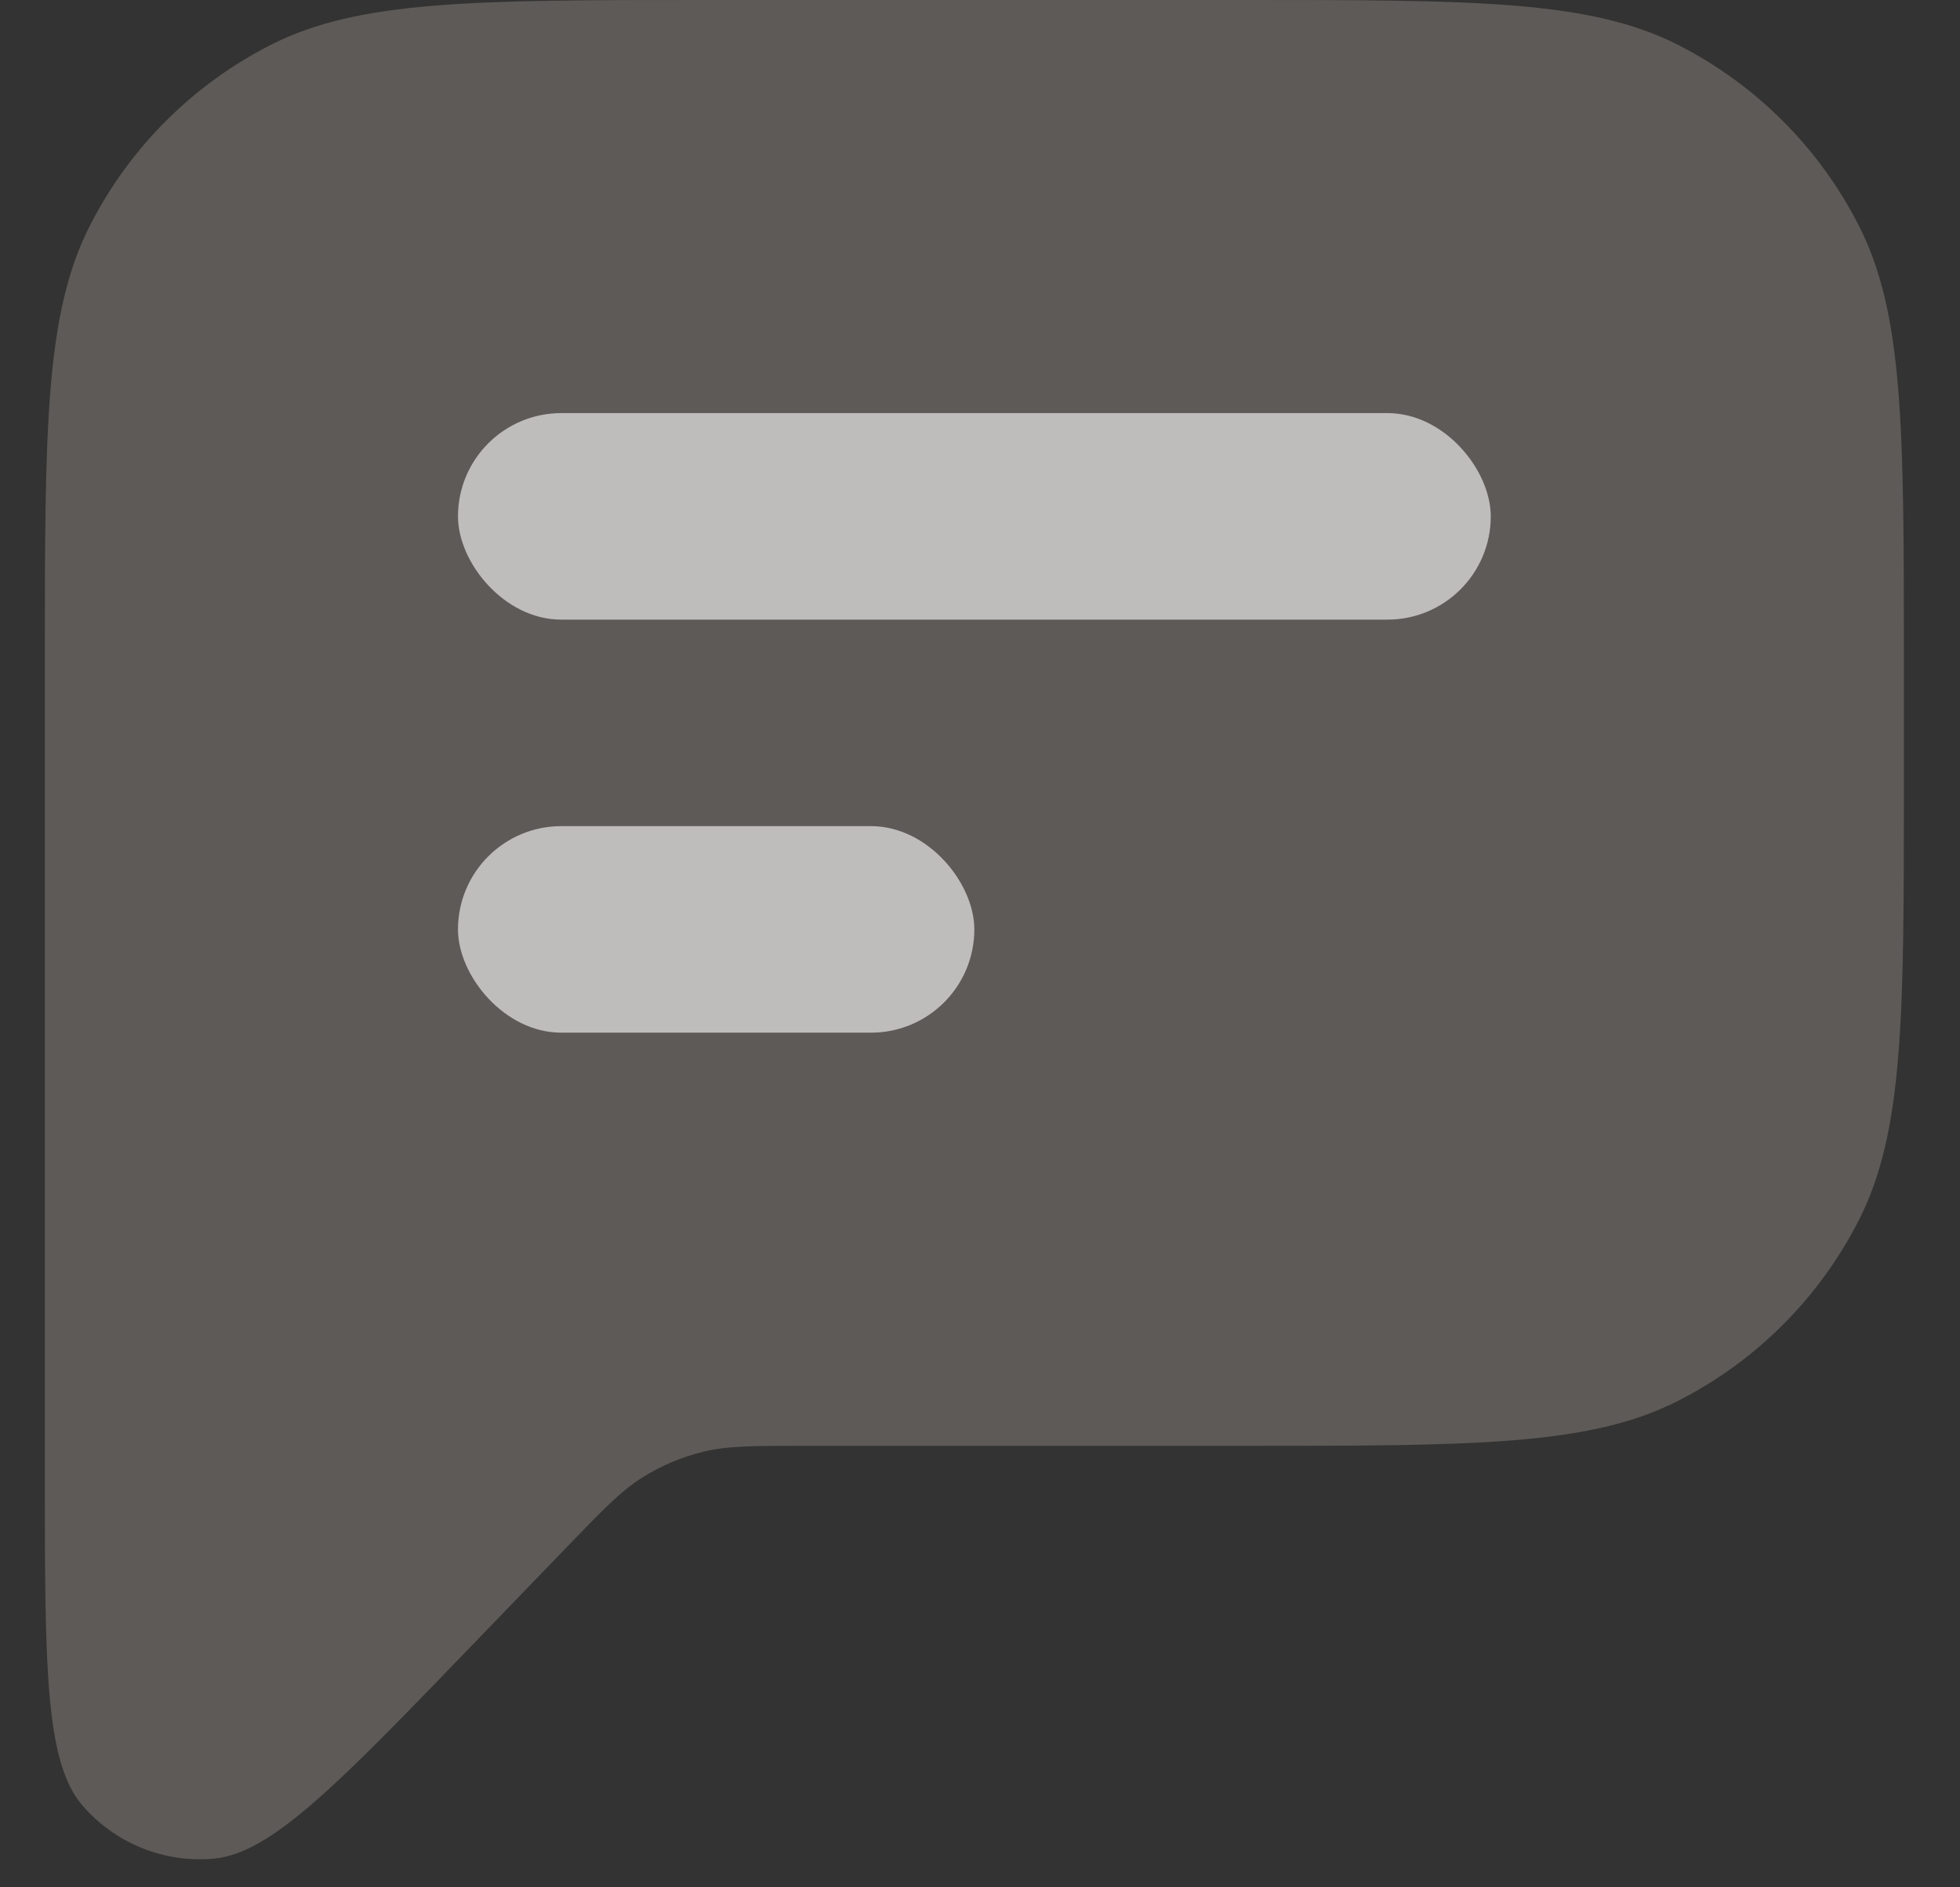 <svg width="27" height="26" viewBox="0 0 27 26" fill="none" xmlns="http://www.w3.org/2000/svg">
<rect x="0" y="0" width="27" height="26" fill="#333333" stroke="none"/>
<path d="M0.618 20.308V9.105C0.618 5.918 0.618 4.324 1.239 3.107C1.784 2.036 2.655 1.166 3.726 0.62C4.943 0 6.536 0 9.724 0H17.122C20.309 0 21.902 0 23.119 0.62C24.19 1.166 25.061 2.036 25.606 3.107C26.227 4.324 26.227 5.918 26.227 9.105V10.812C26.227 13.999 26.227 15.593 25.606 16.81C25.061 17.881 24.19 18.752 23.119 19.297C21.902 19.918 20.309 19.918 17.122 19.918H11.088C10.375 19.918 10.018 19.918 9.684 20C9.387 20.073 9.104 20.193 8.846 20.356C8.555 20.539 8.307 20.796 7.812 21.309L6.49 22.679C4.655 24.581 3.737 25.532 2.946 25.605C2.261 25.667 1.587 25.395 1.137 24.874C0.618 24.273 0.618 22.952 0.618 20.308Z" fill="#5E5A57"/>
<rect x="6.309" y="5.691" width="14.227" height="2.845" rx="1.423" fill="white" fill-opacity="0.6"/>
<rect x="6.309" y="11.381" width="7.113" height="2.845" rx="1.423" fill="white" fill-opacity="0.6"/>
</svg>
